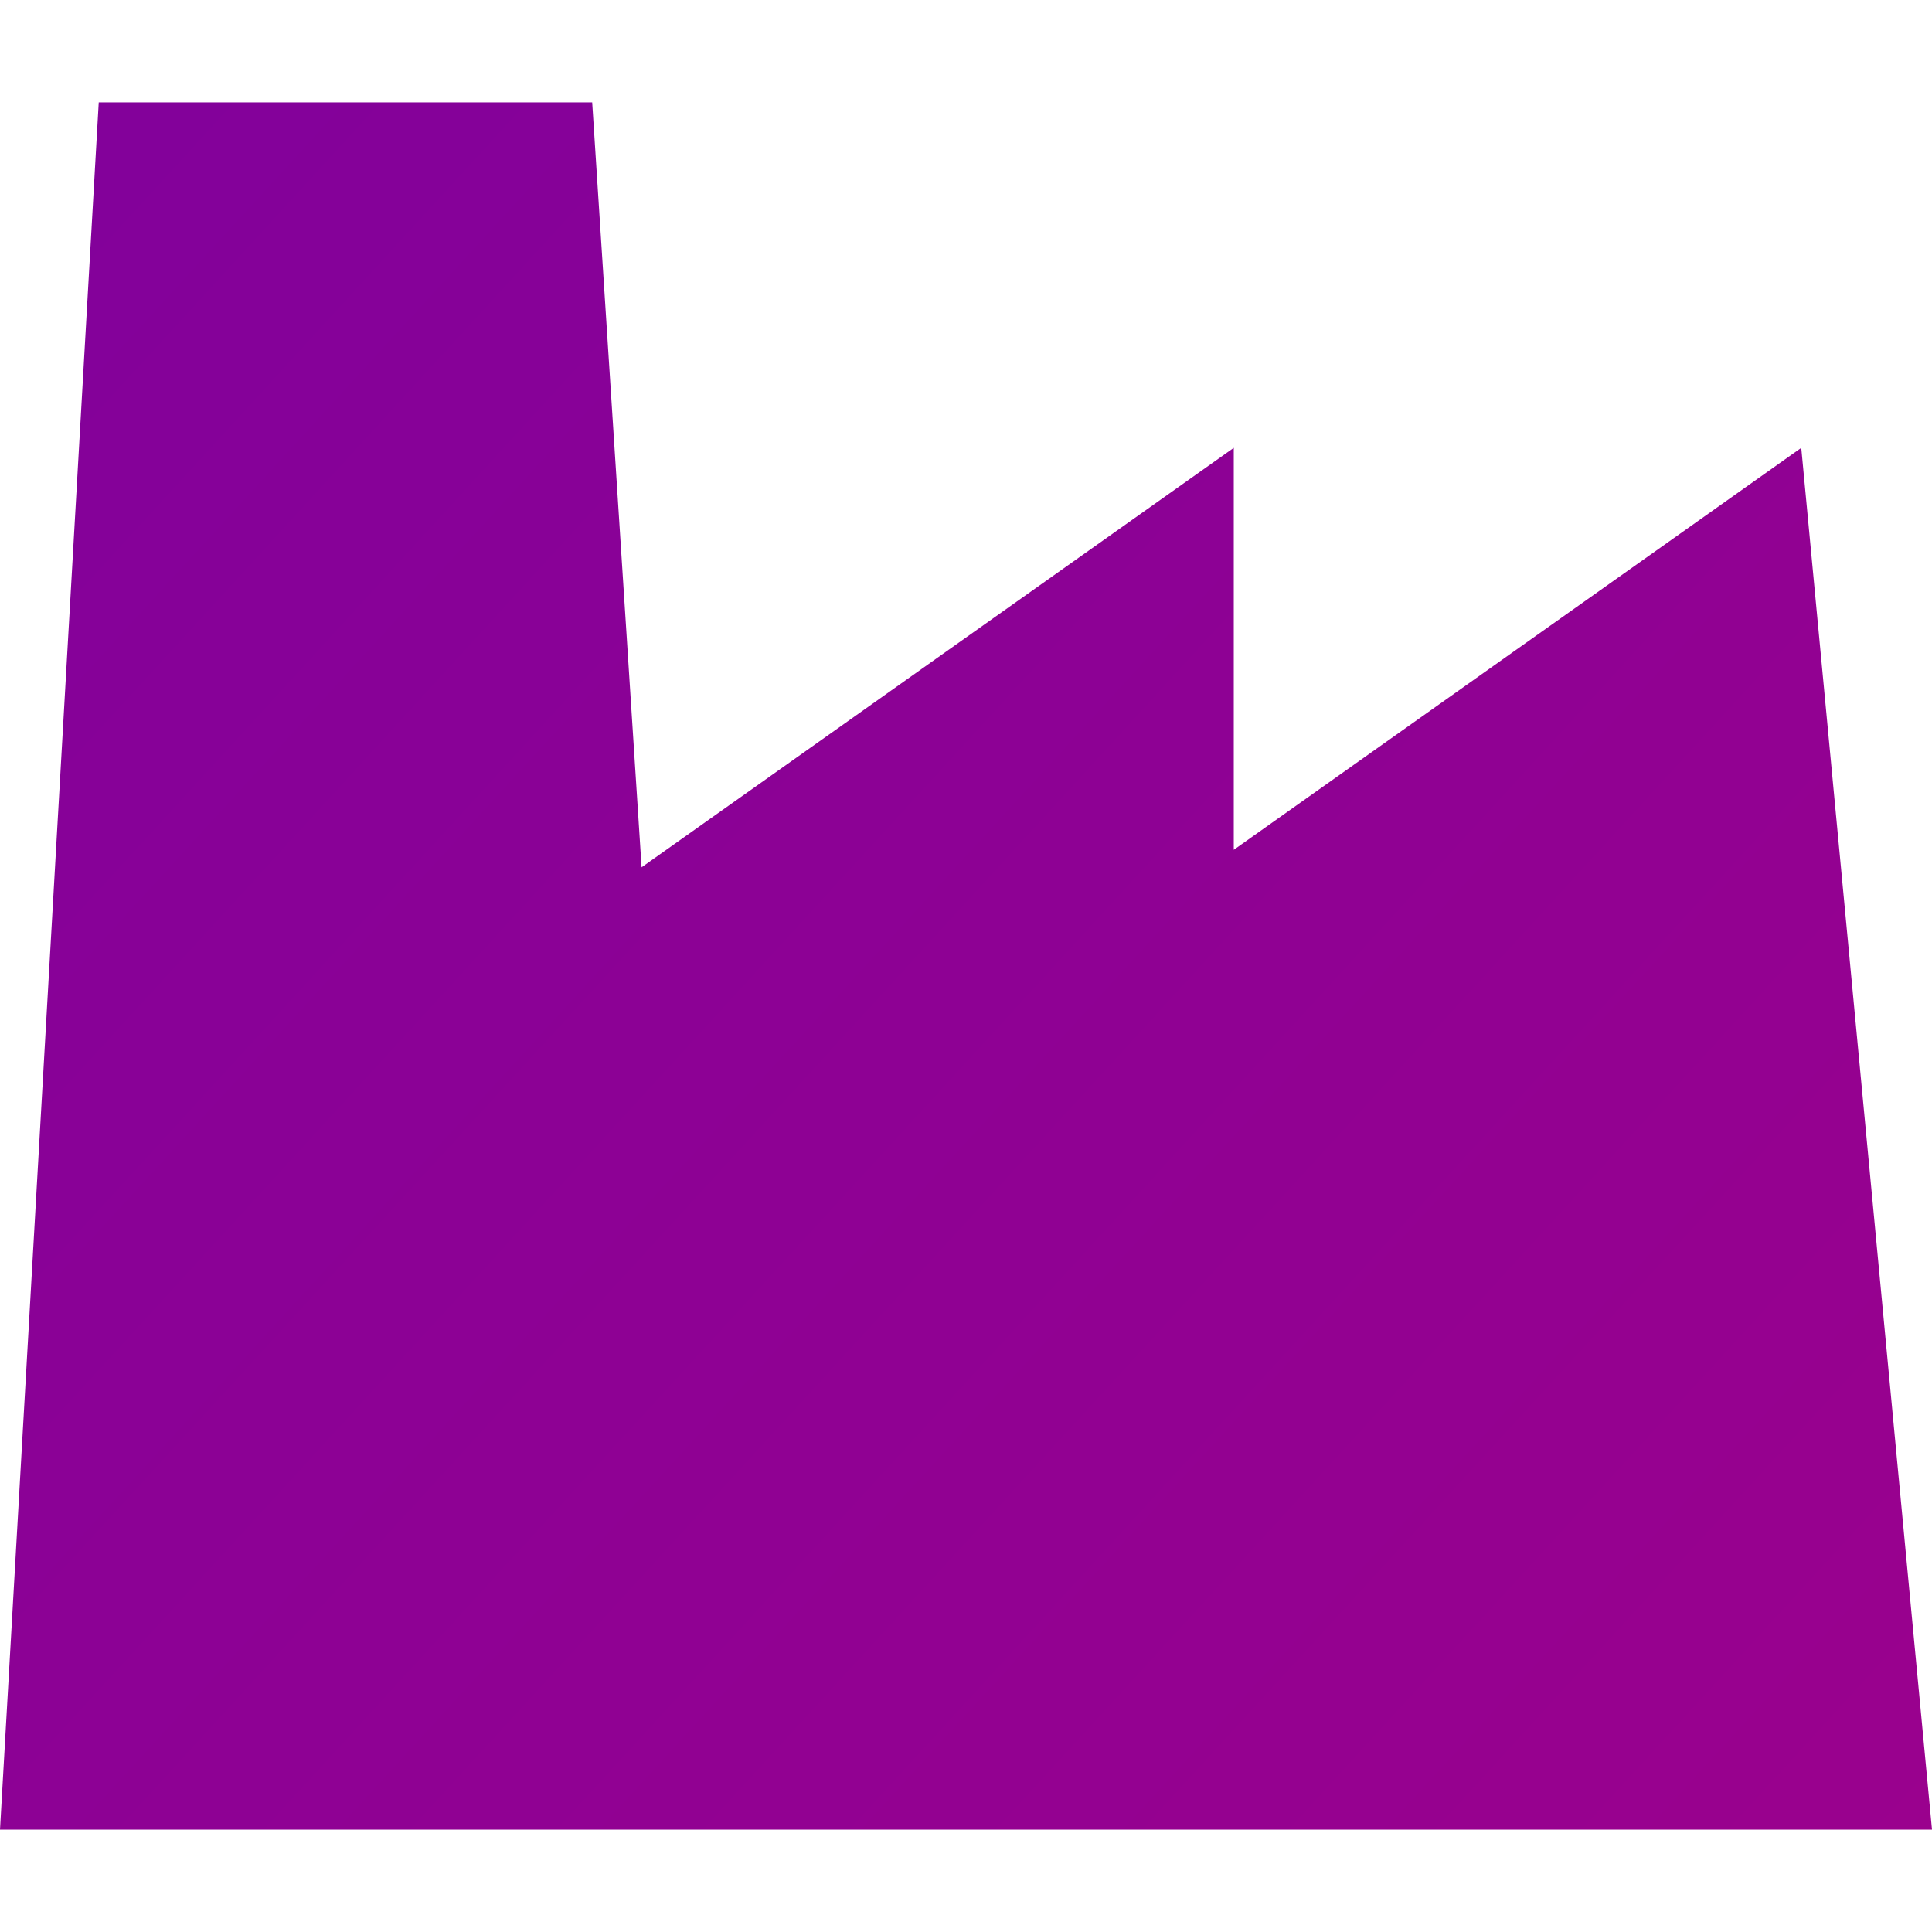 <svg width="97" height="97" viewBox="0 0 97 97" fill="none" xmlns="http://www.w3.org/2000/svg">
<path d="M90.436 22.485L61.944 42.667V22.485L32.212 43.545L29.732 5.14H4.957L0 91.86H97L90.436 22.485Z" fill="url(#paint0_linear_25_2049)"/>
<defs>
<linearGradient id="paint0_linear_25_2049" x1="-13" y1="-12" x2="123" y2="112.5" gradientUnits="userSpaceOnUse">
<stop stop-color="#7E019D"/>
<stop offset="1" stop-color="#A0018A"/>
</linearGradient>
</defs>
</svg>
